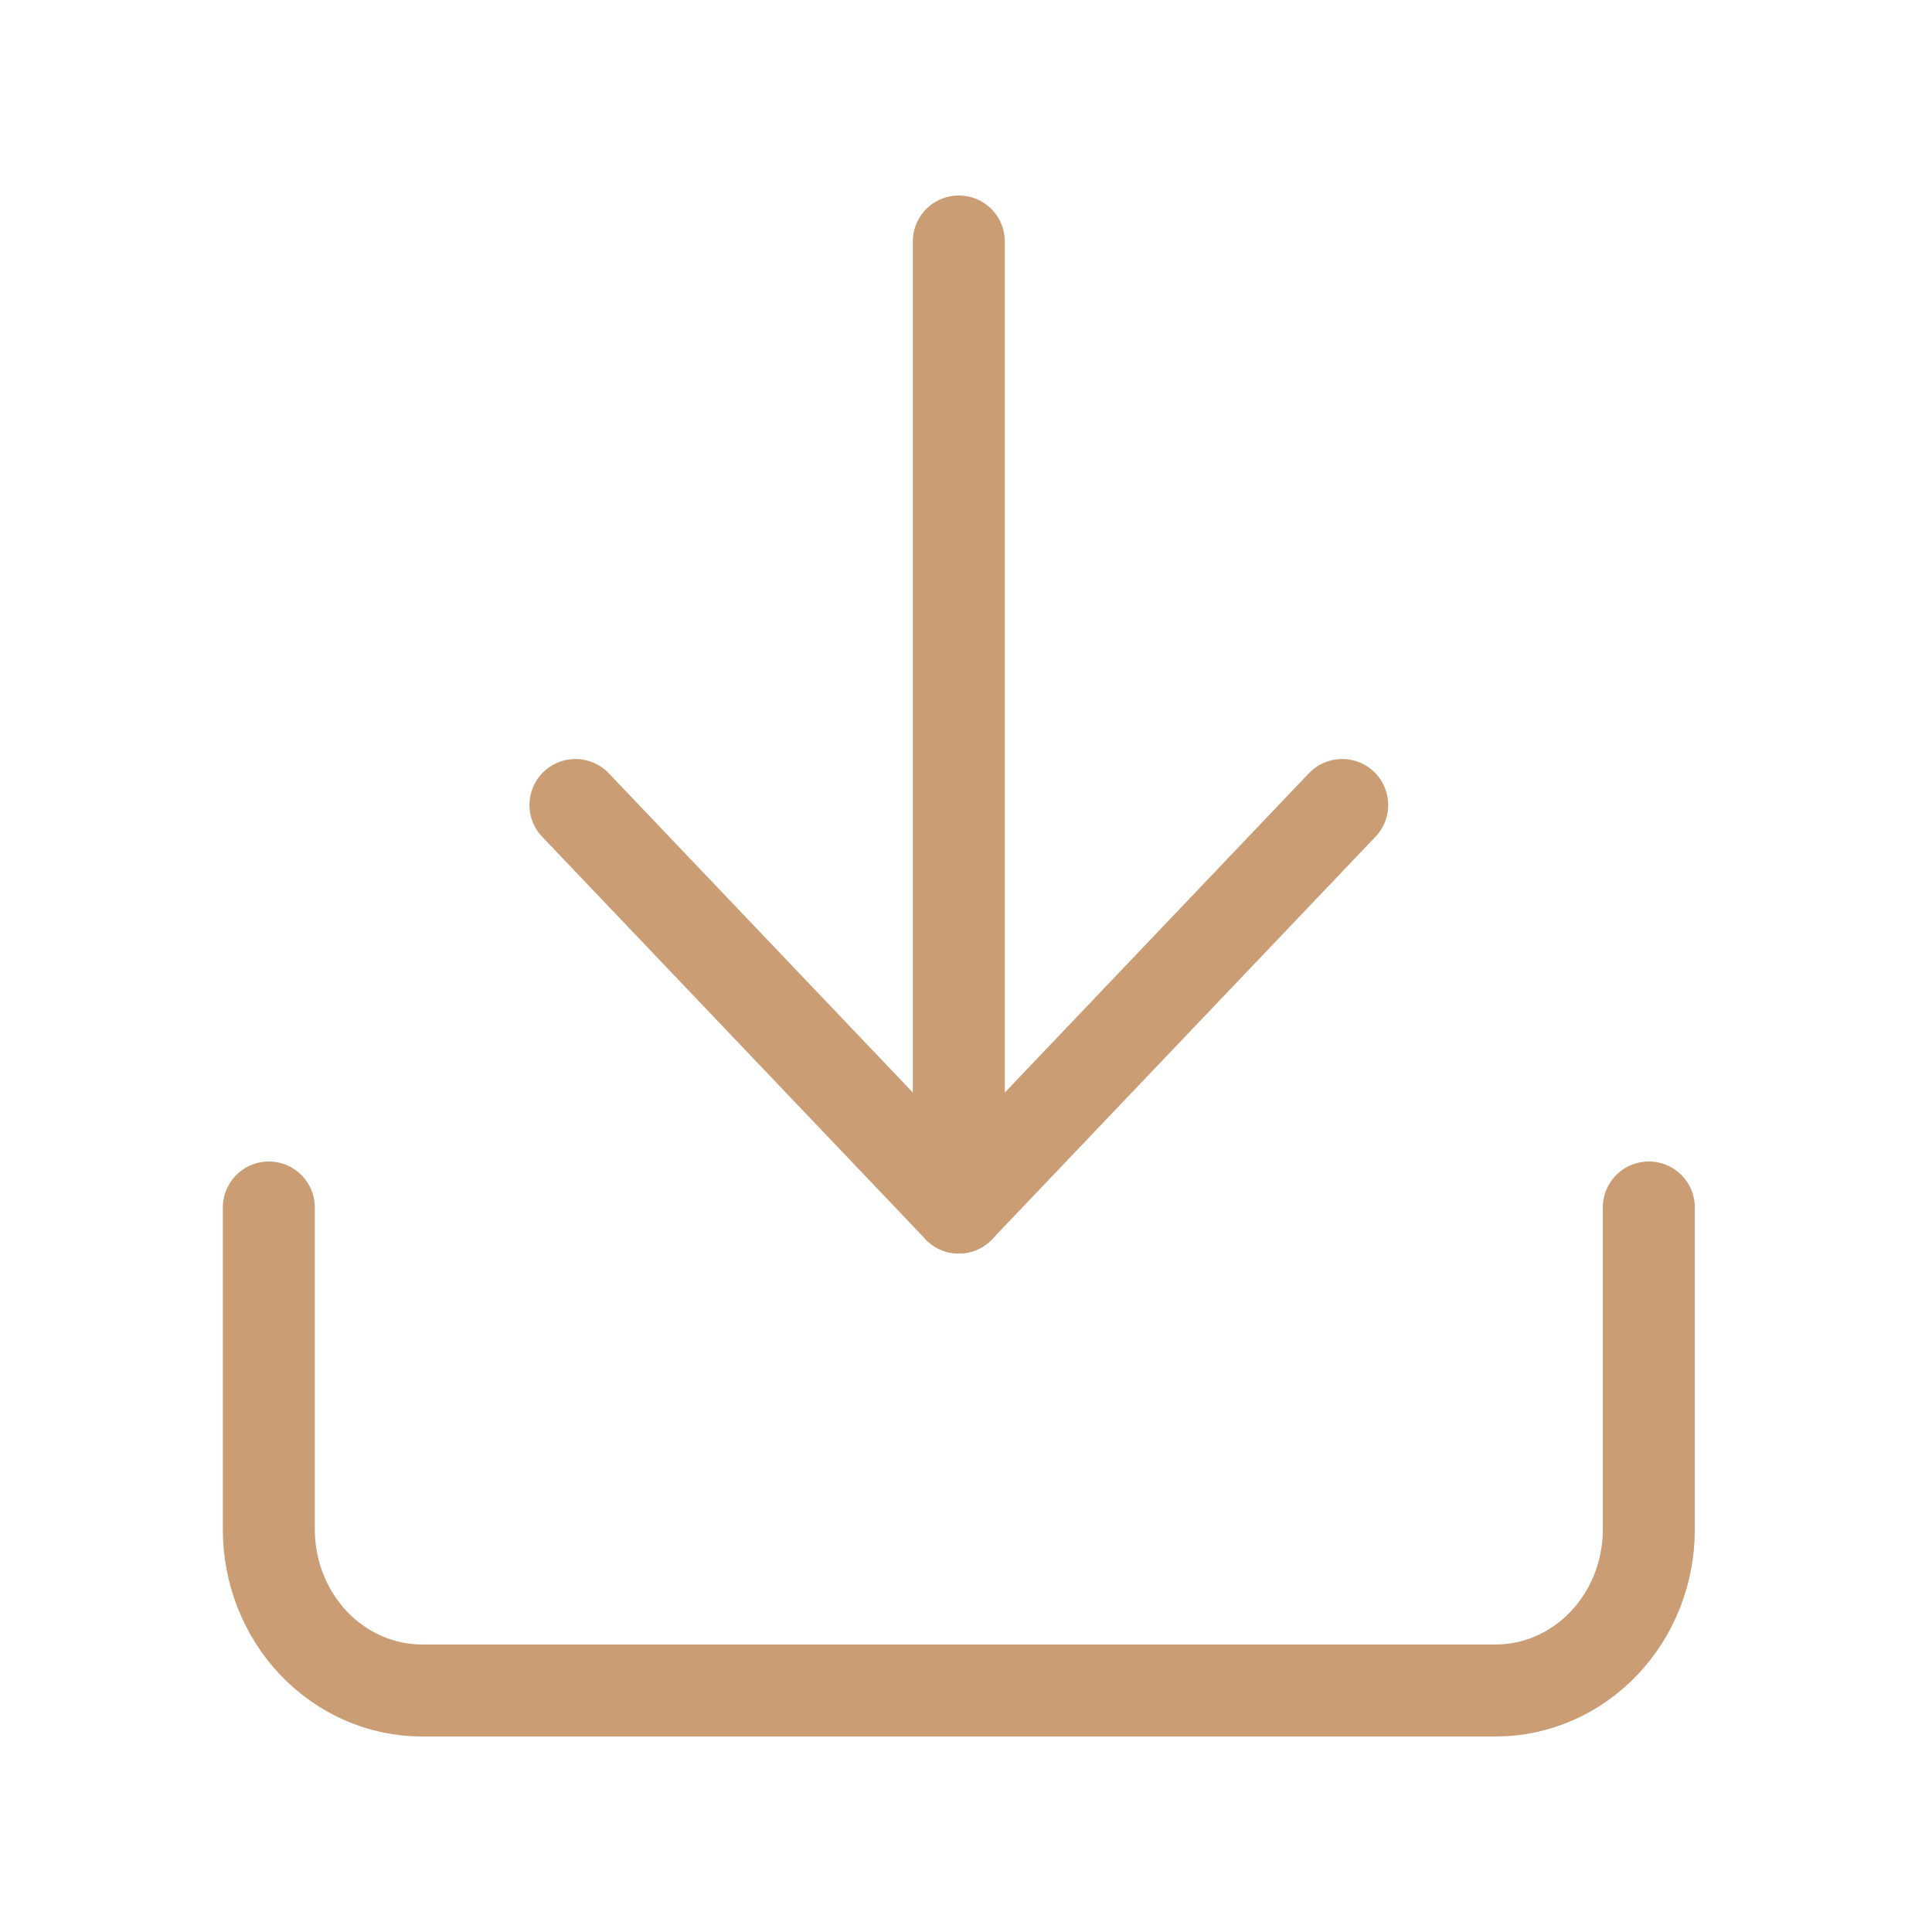 <svg width="21" height="21" viewBox="0 0 21 21" fill="none" xmlns="http://www.w3.org/2000/svg">
<path d="M17.922 13.125V16.625C17.922 17.089 17.747 17.534 17.434 17.862C17.121 18.191 16.698 18.375 16.256 18.375H4.589C4.147 18.375 3.723 18.191 3.41 17.862C3.098 17.534 2.922 17.089 2.922 16.625V13.125" stroke="#CA9D74" stroke-linecap="round" stroke-linejoin="round"/>
<path d="M6.255 8.75L10.422 13.125L14.589 8.75" stroke="#CA9D74" stroke-linecap="round" stroke-linejoin="round"/>
<path d="M10.422 13.125V2.625" stroke="#CA9D74" stroke-linecap="round" stroke-linejoin="round"/>
</svg>
